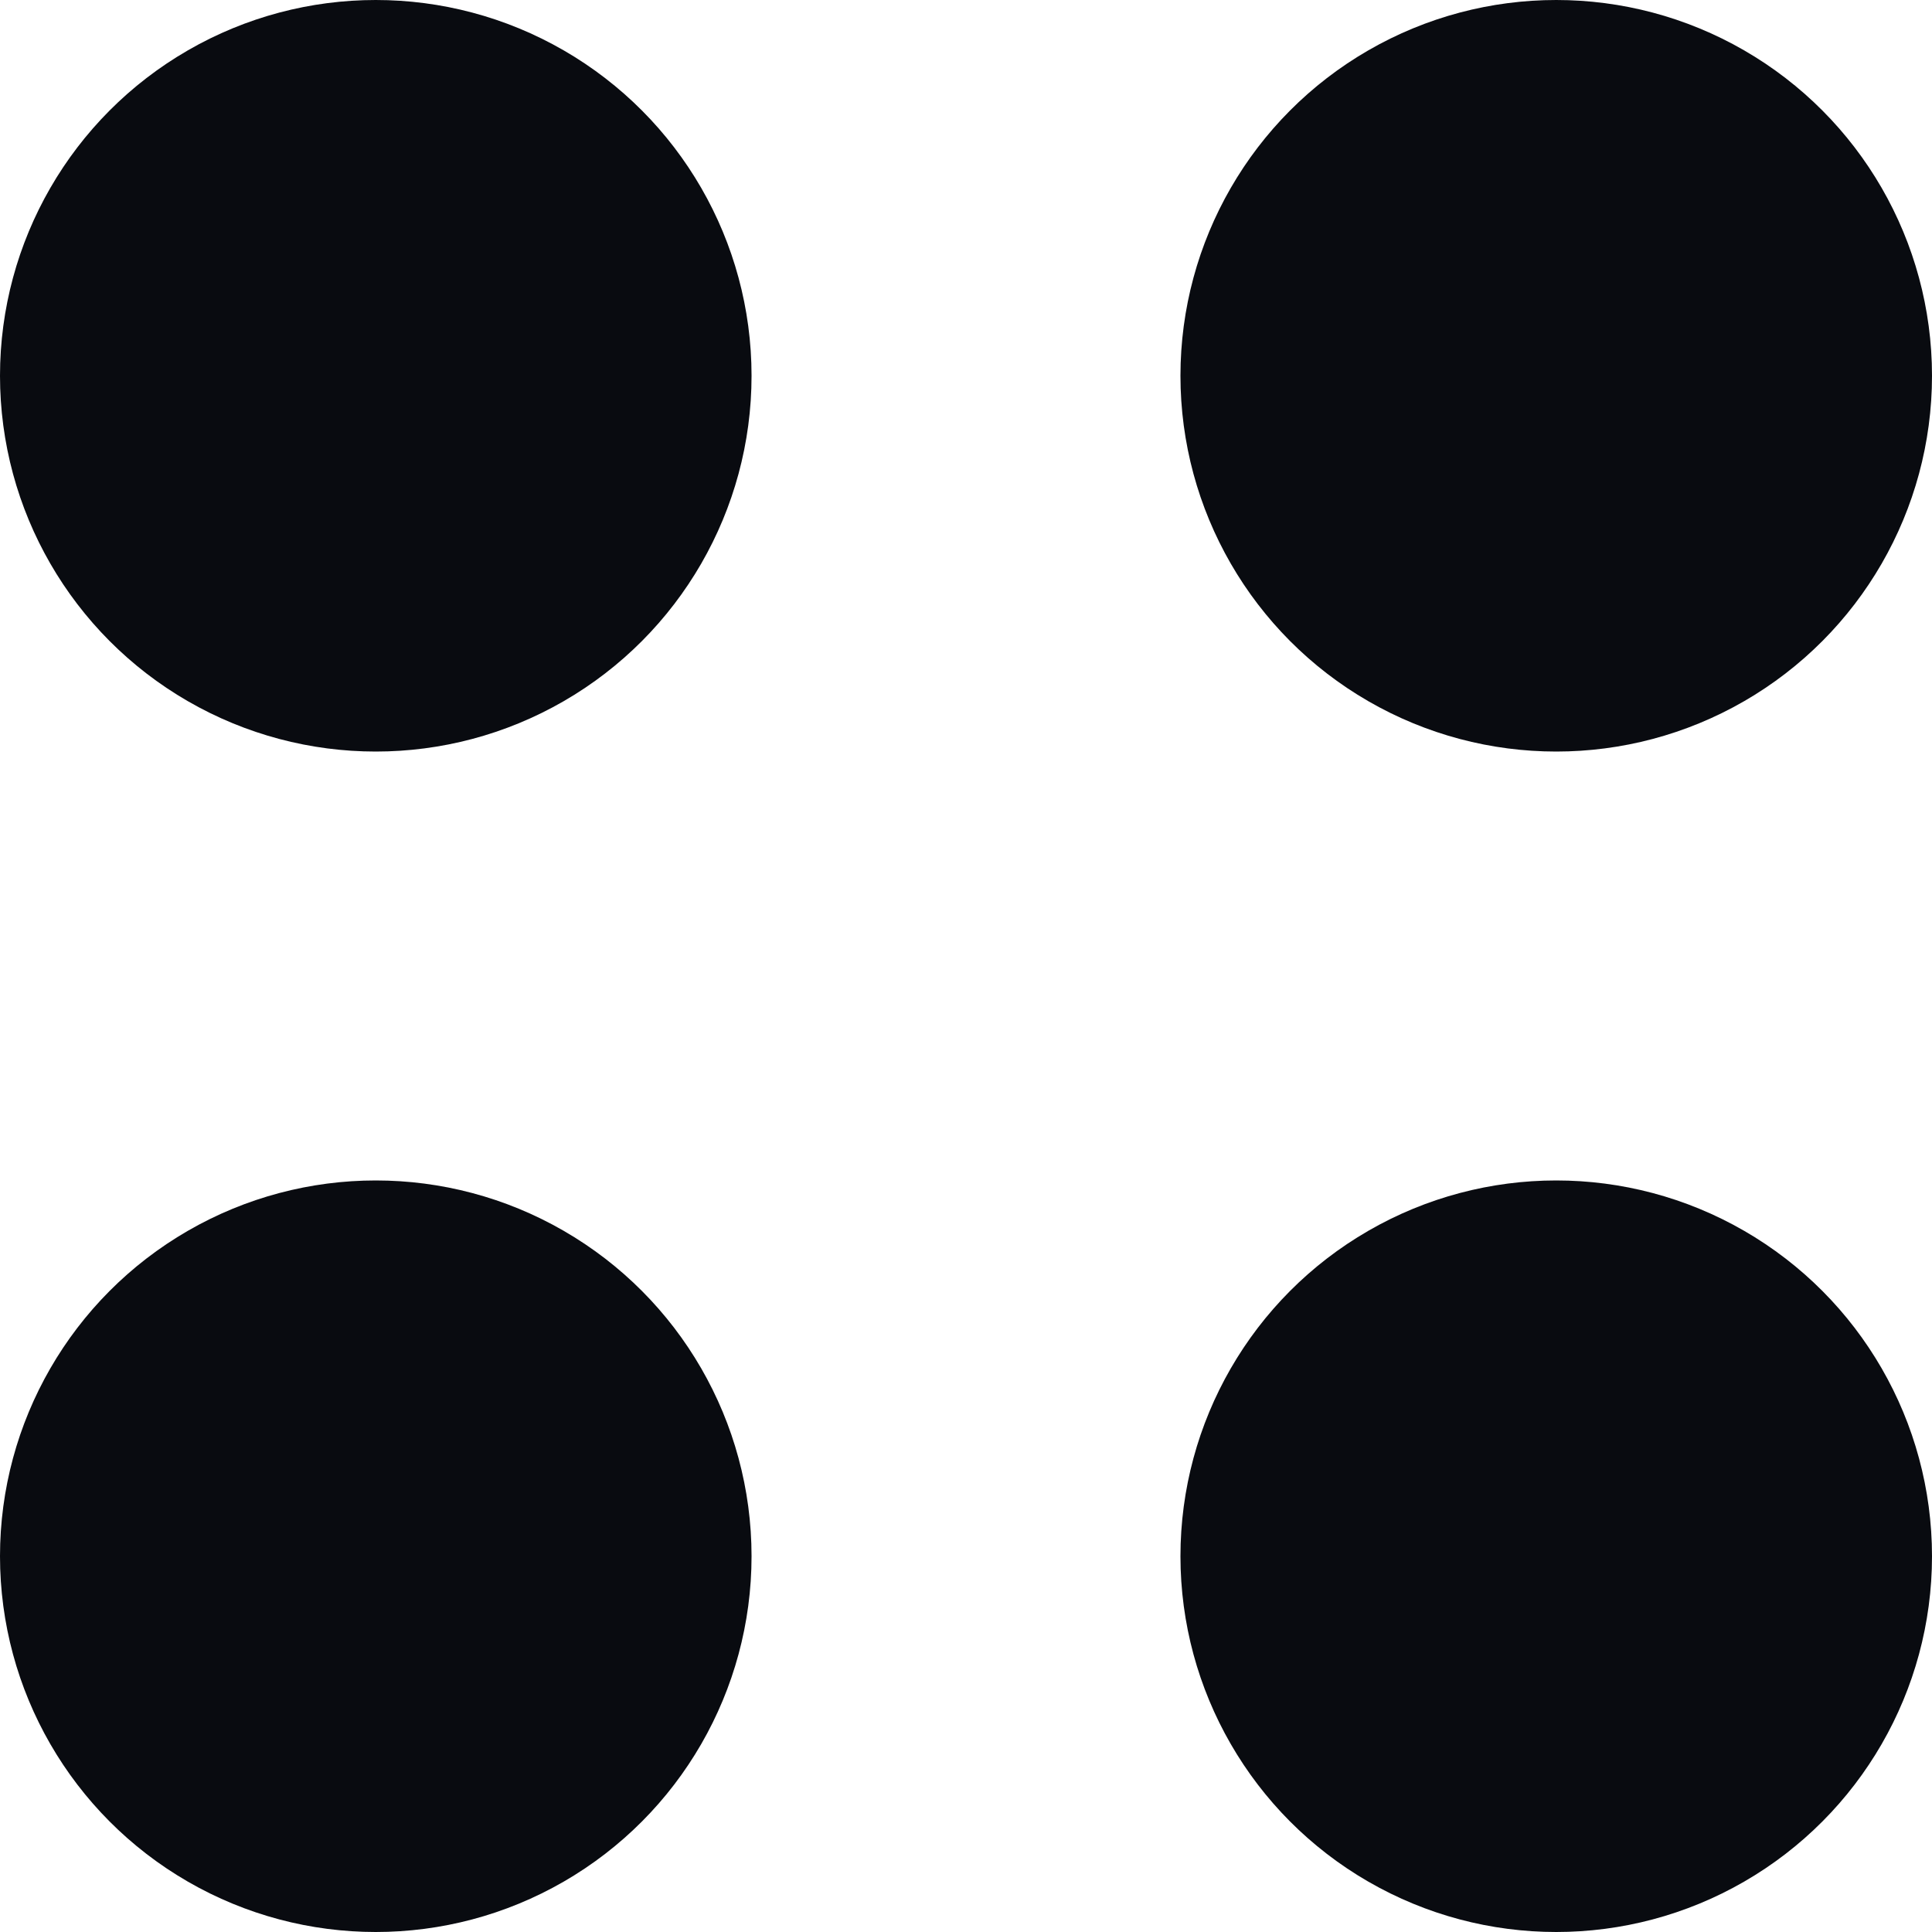 <svg width="8" height="8" viewBox="0 0 8 8" fill="none" xmlns="http://www.w3.org/2000/svg">
<circle cx="1.556" cy="1.556" r="1.556" fill="#090B10"/>
<circle cx="1.556" cy="6.444" r="1.556" fill="#090B10"/>
<circle cx="6.444" cy="1.556" r="1.556" fill="#090B10"/>
<circle cx="6.444" cy="6.444" r="1.556" fill="#090B10"/>
</svg>

